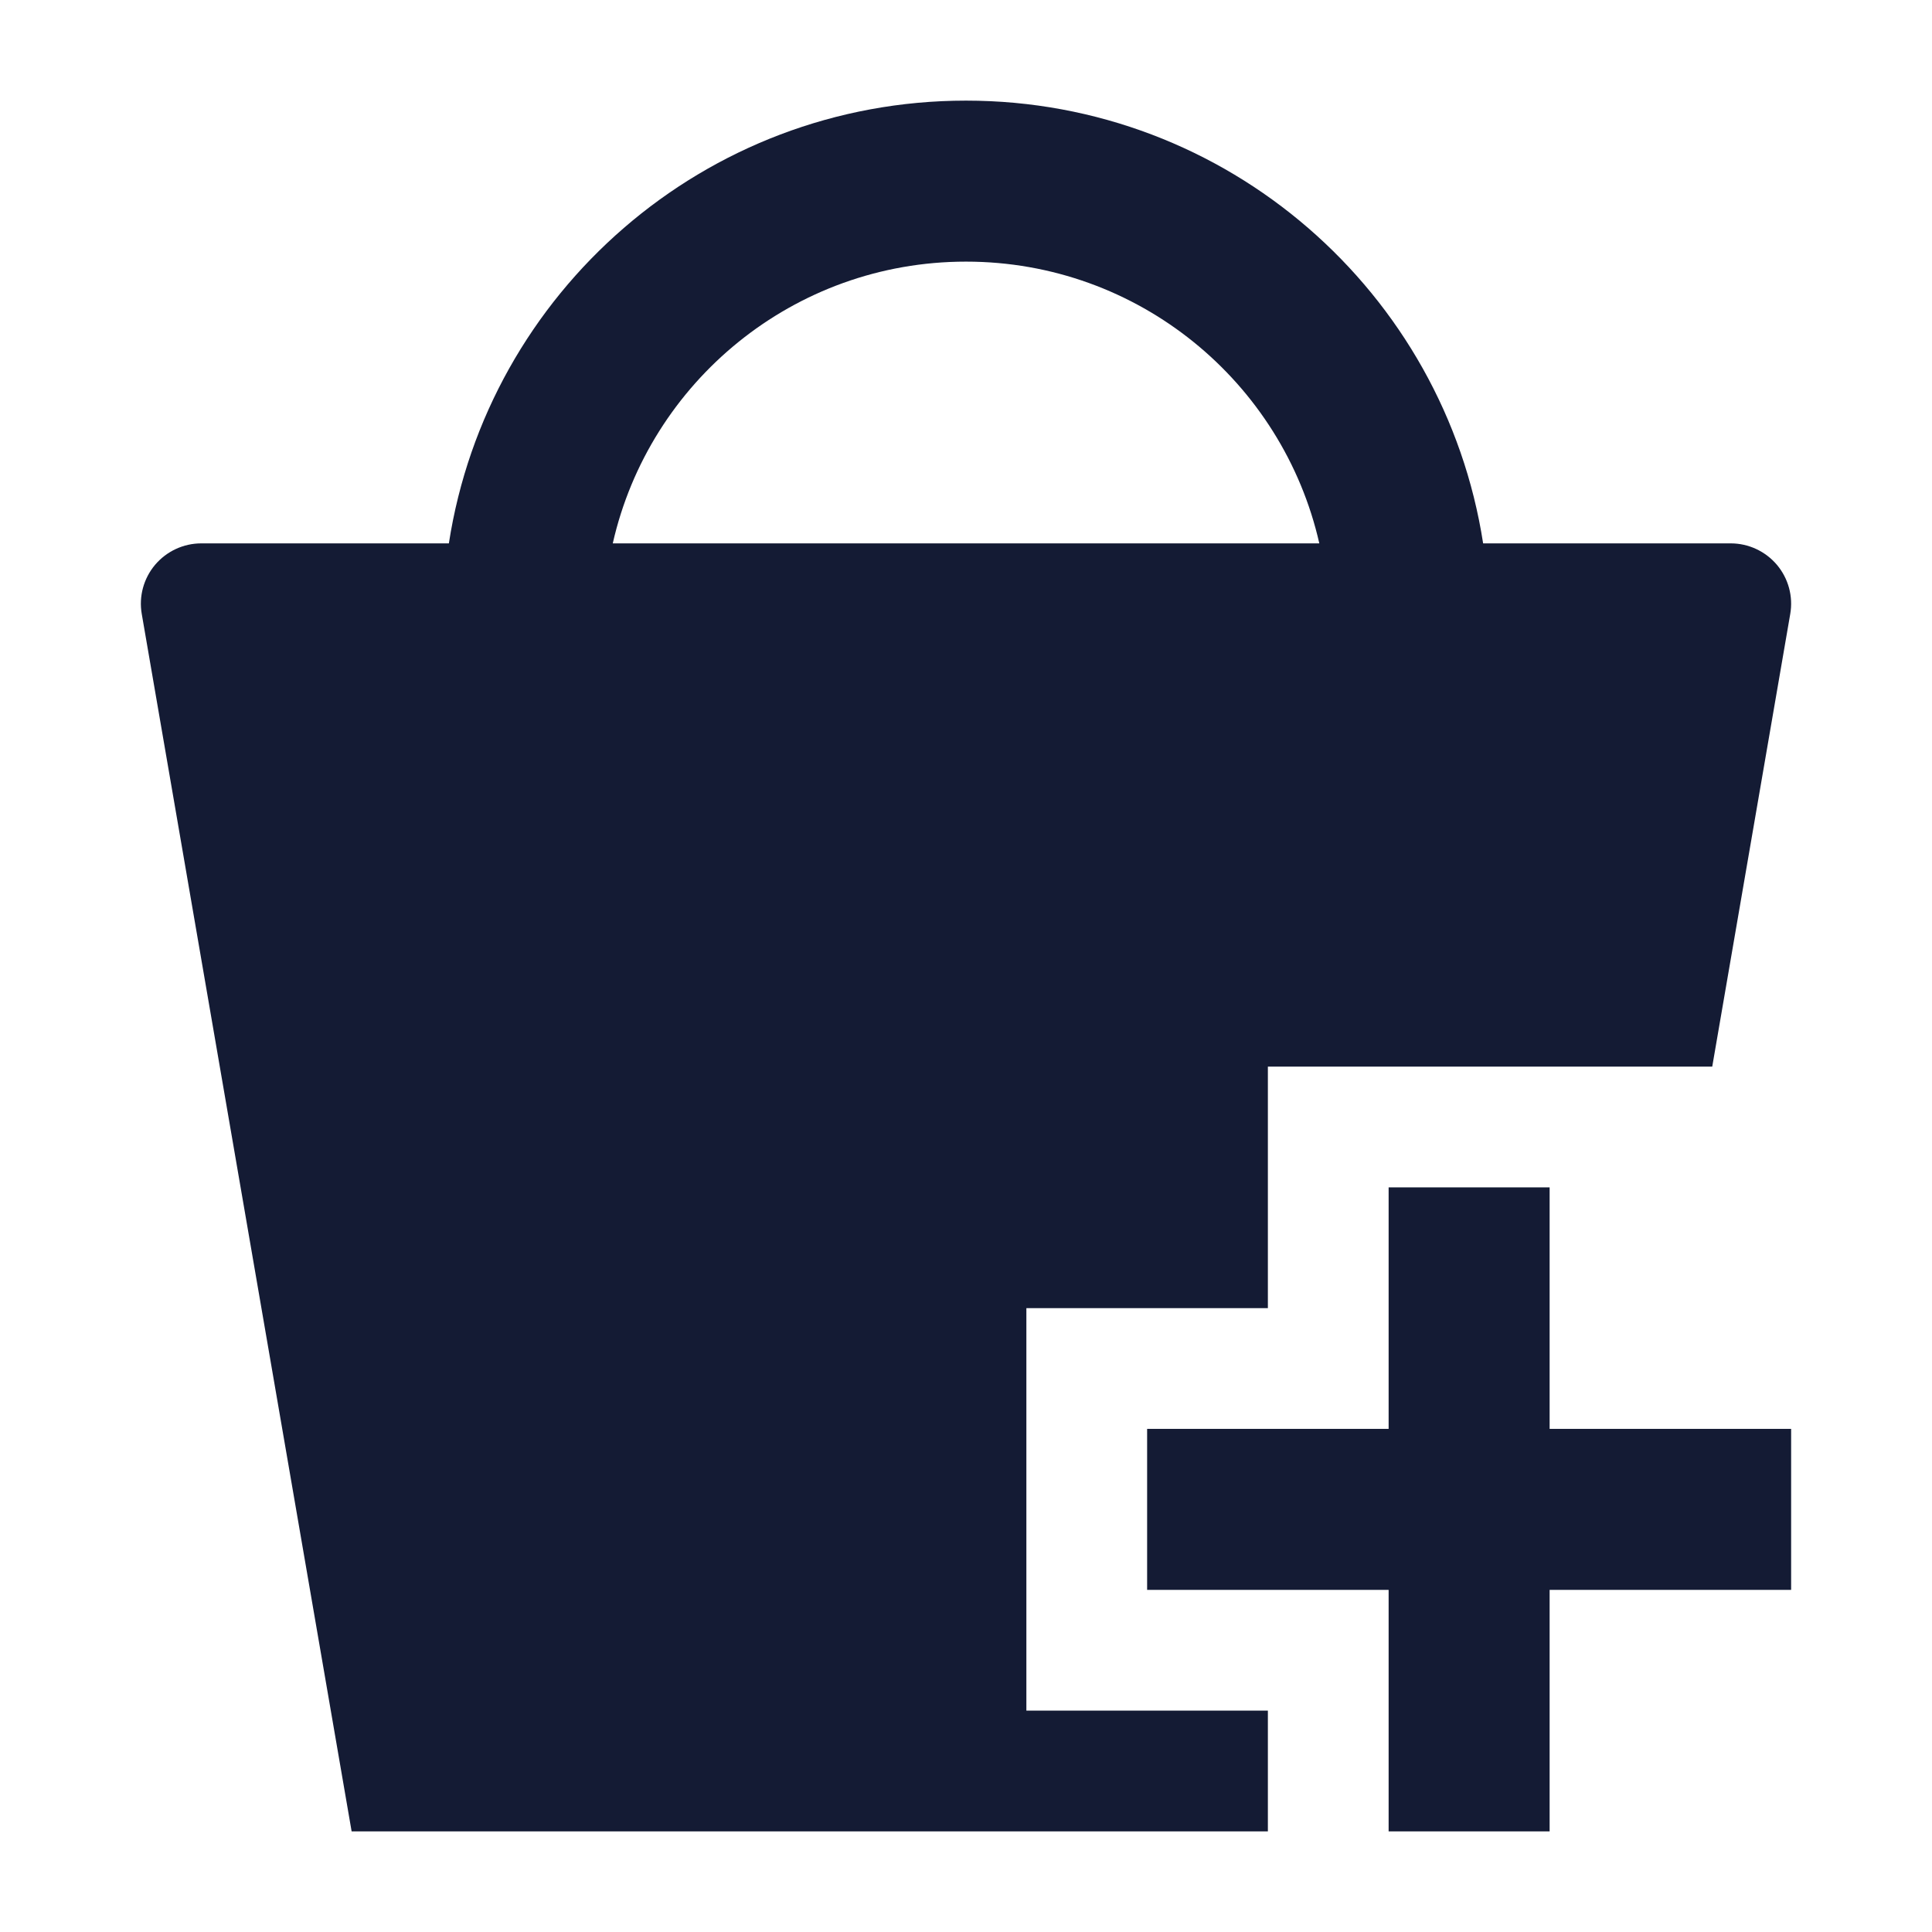 <svg width="24" height="24" viewBox="0 0 24 24" fill="none" xmlns="http://www.w3.org/2000/svg">
<path fill-rule="evenodd" clip-rule="evenodd" d="M19.25 19.75V22.75H17.25L17.25 19.75H14.25V17.75H17.25L17.25 14.75H19.25V17.75H22.25V19.75H19.25Z" fill="#141B34"/>
<path fill-rule="evenodd" clip-rule="evenodd" d="M12 1.25C8.75 1.25 6.057 3.635 5.576 6.75H2.5C2.279 6.75 2.069 6.848 1.926 7.017C1.784 7.186 1.723 7.409 1.761 7.627L4.368 22.75H15.75V21.25H12.75V16.25H15.75V13.25H21.27L22.239 7.627C22.277 7.409 22.216 7.186 22.074 7.017C21.931 6.848 21.721 6.75 21.5 6.75H18.424C17.942 3.635 15.25 1.25 12 1.25ZM12 3.25C9.858 3.25 8.066 4.746 7.612 6.75H16.389C15.934 4.746 14.142 3.25 12 3.25Z" fill="#141B34"/>
</svg>
